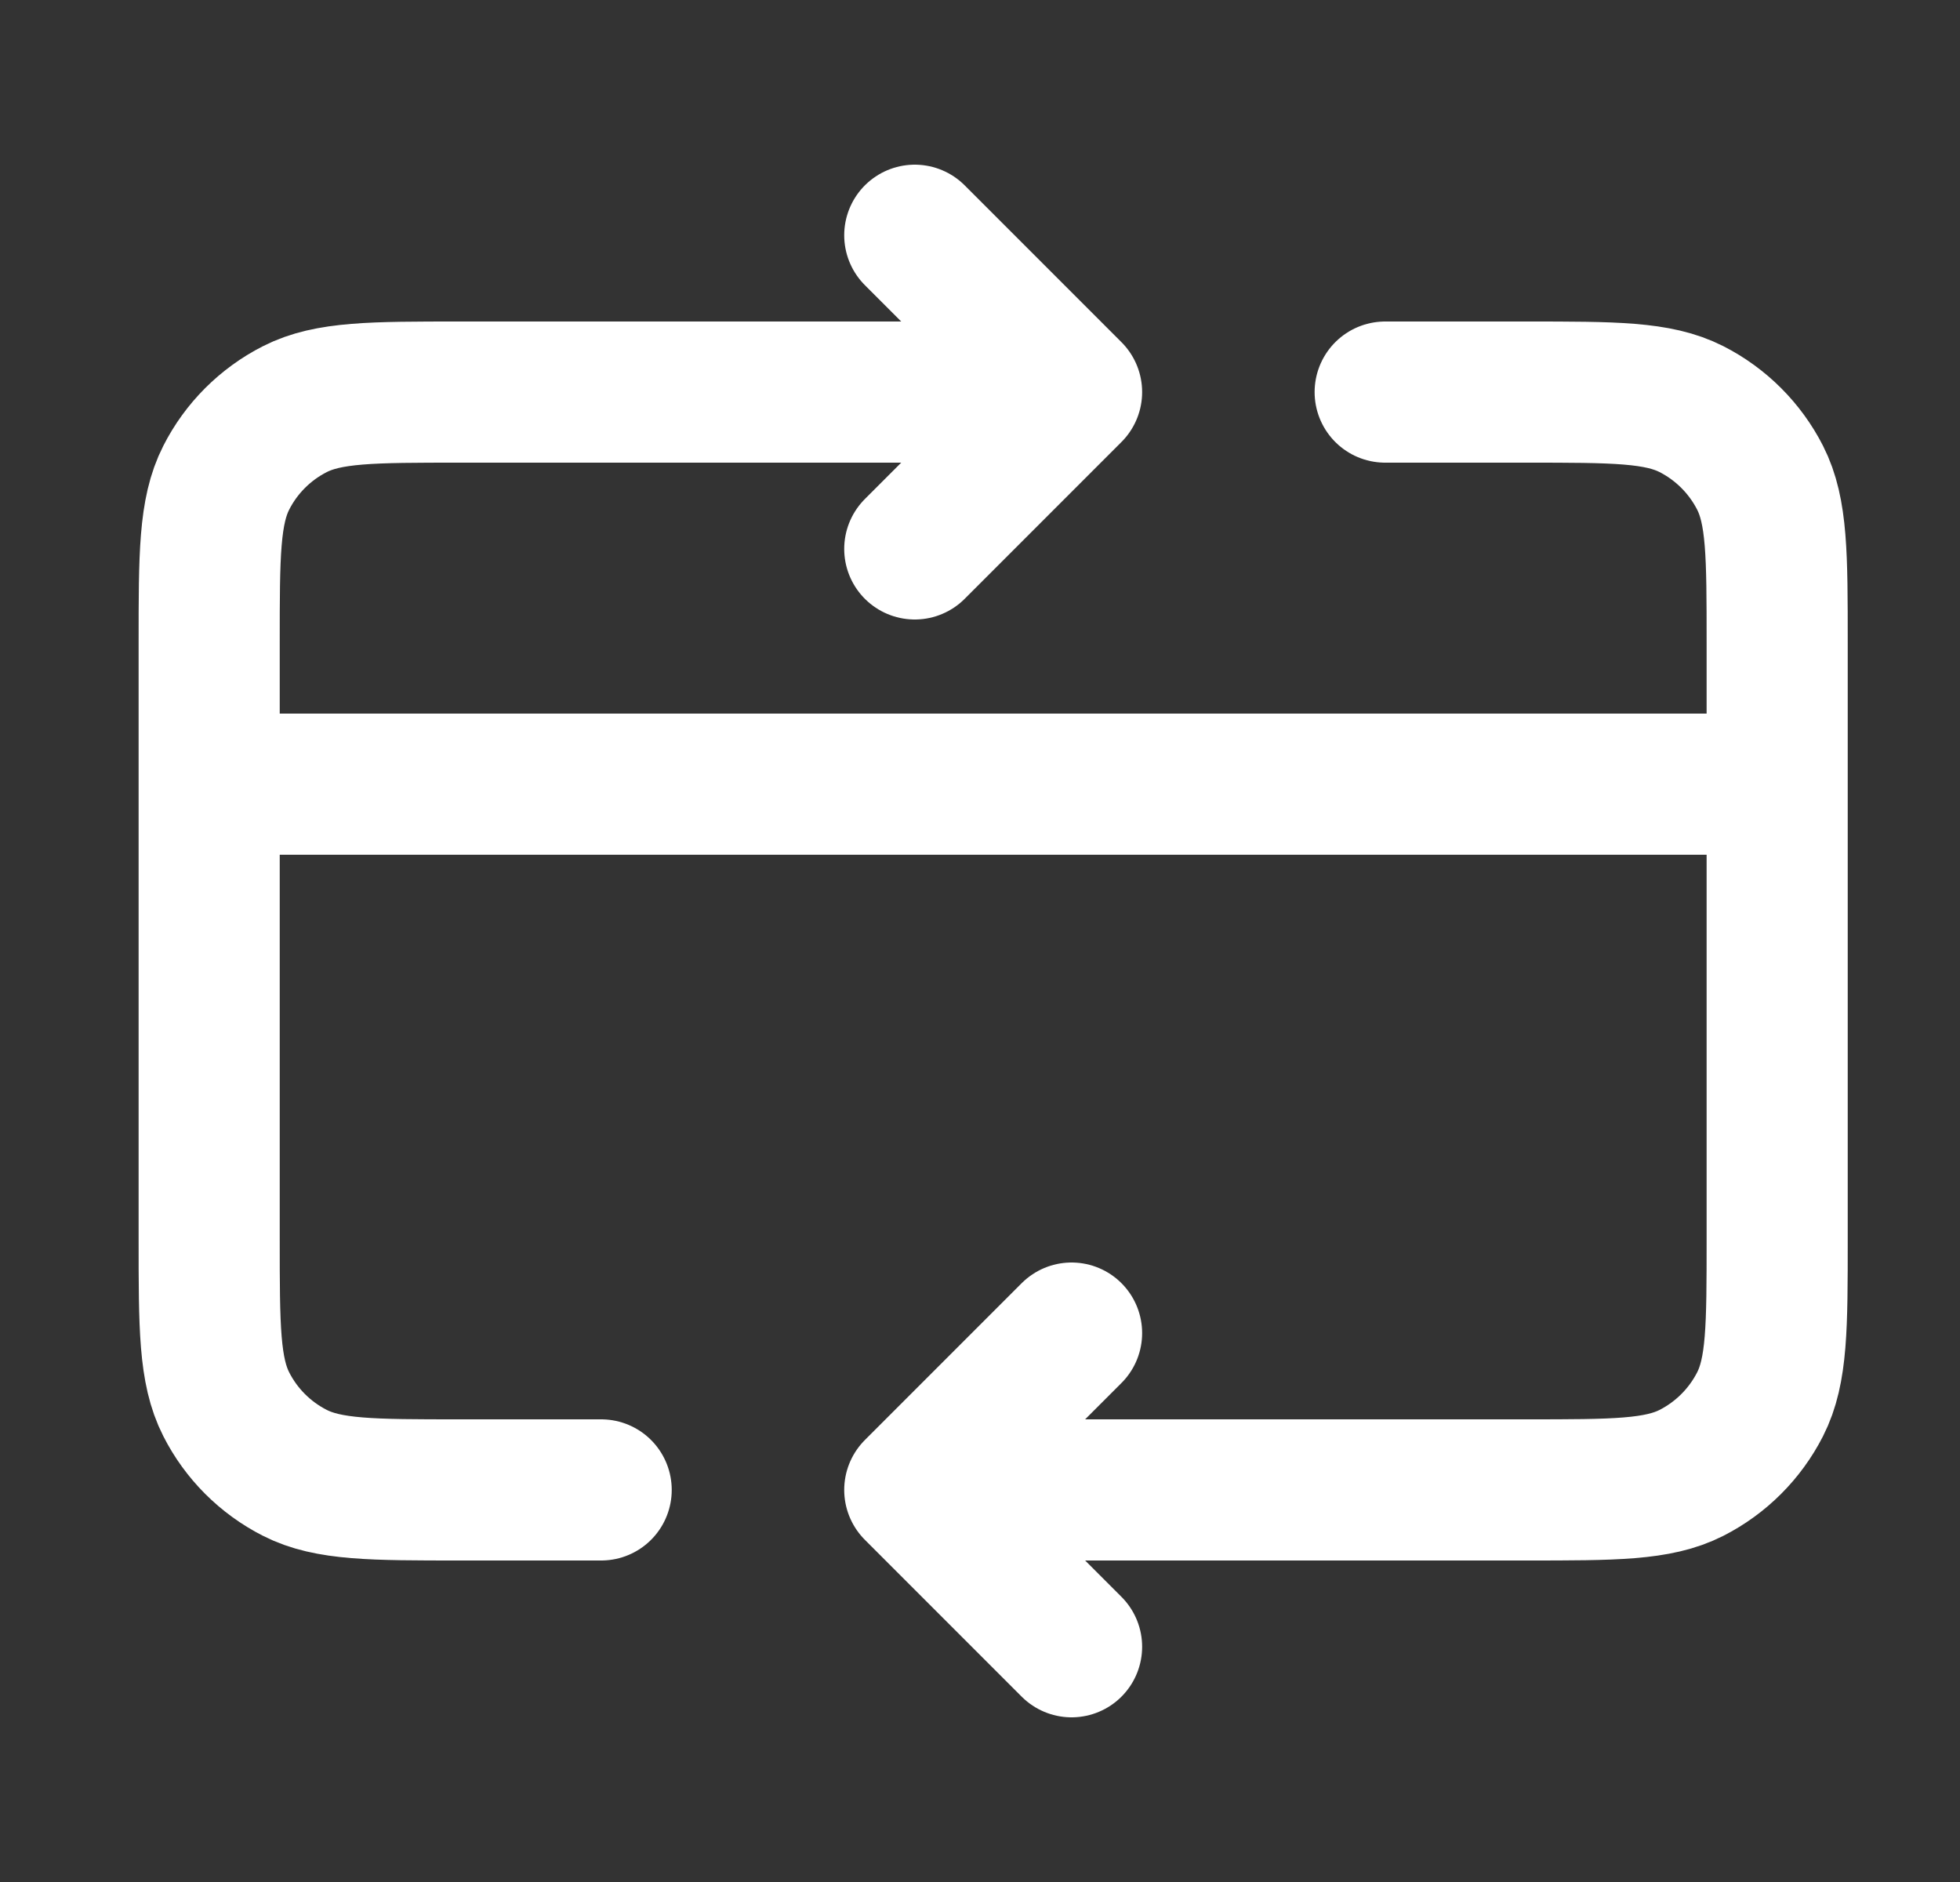 <svg width="25" height="24" viewBox="0 0 25 24" fill="none" xmlns="http://www.w3.org/2000/svg">
<rect x="0" y="0" width="25" height="24" fill="#333333" stroke="none"/>
<path d="M22.668 10H2.668M11.668 19L19.468 19C20.588 19 21.148 19 21.576 18.782C21.952 18.59 22.258 18.284 22.45 17.908C22.668 17.48 22.668 16.92 22.668 15.8V8.2C22.668 7.08 22.668 6.52 22.45 6.092C22.258 5.716 21.952 5.41 21.576 5.218C21.148 5 20.588 5 19.468 5H17.668M11.668 19L13.668 21M11.668 19L13.668 17M7.668 19H5.868C4.748 19 4.188 19 3.76 18.782C3.383 18.59 3.077 18.284 2.886 17.908C2.668 17.48 2.668 16.92 2.668 15.8V8.2C2.668 7.08 2.668 6.52 2.886 6.092C3.077 5.716 3.383 5.41 3.76 5.218C4.188 5 4.748 5 5.868 5H13.668M13.668 5L11.668 7M13.668 5L11.668 3" stroke="white" stroke-width="1.8" stroke-linecap="round" stroke-linejoin="round"/>
</svg>
